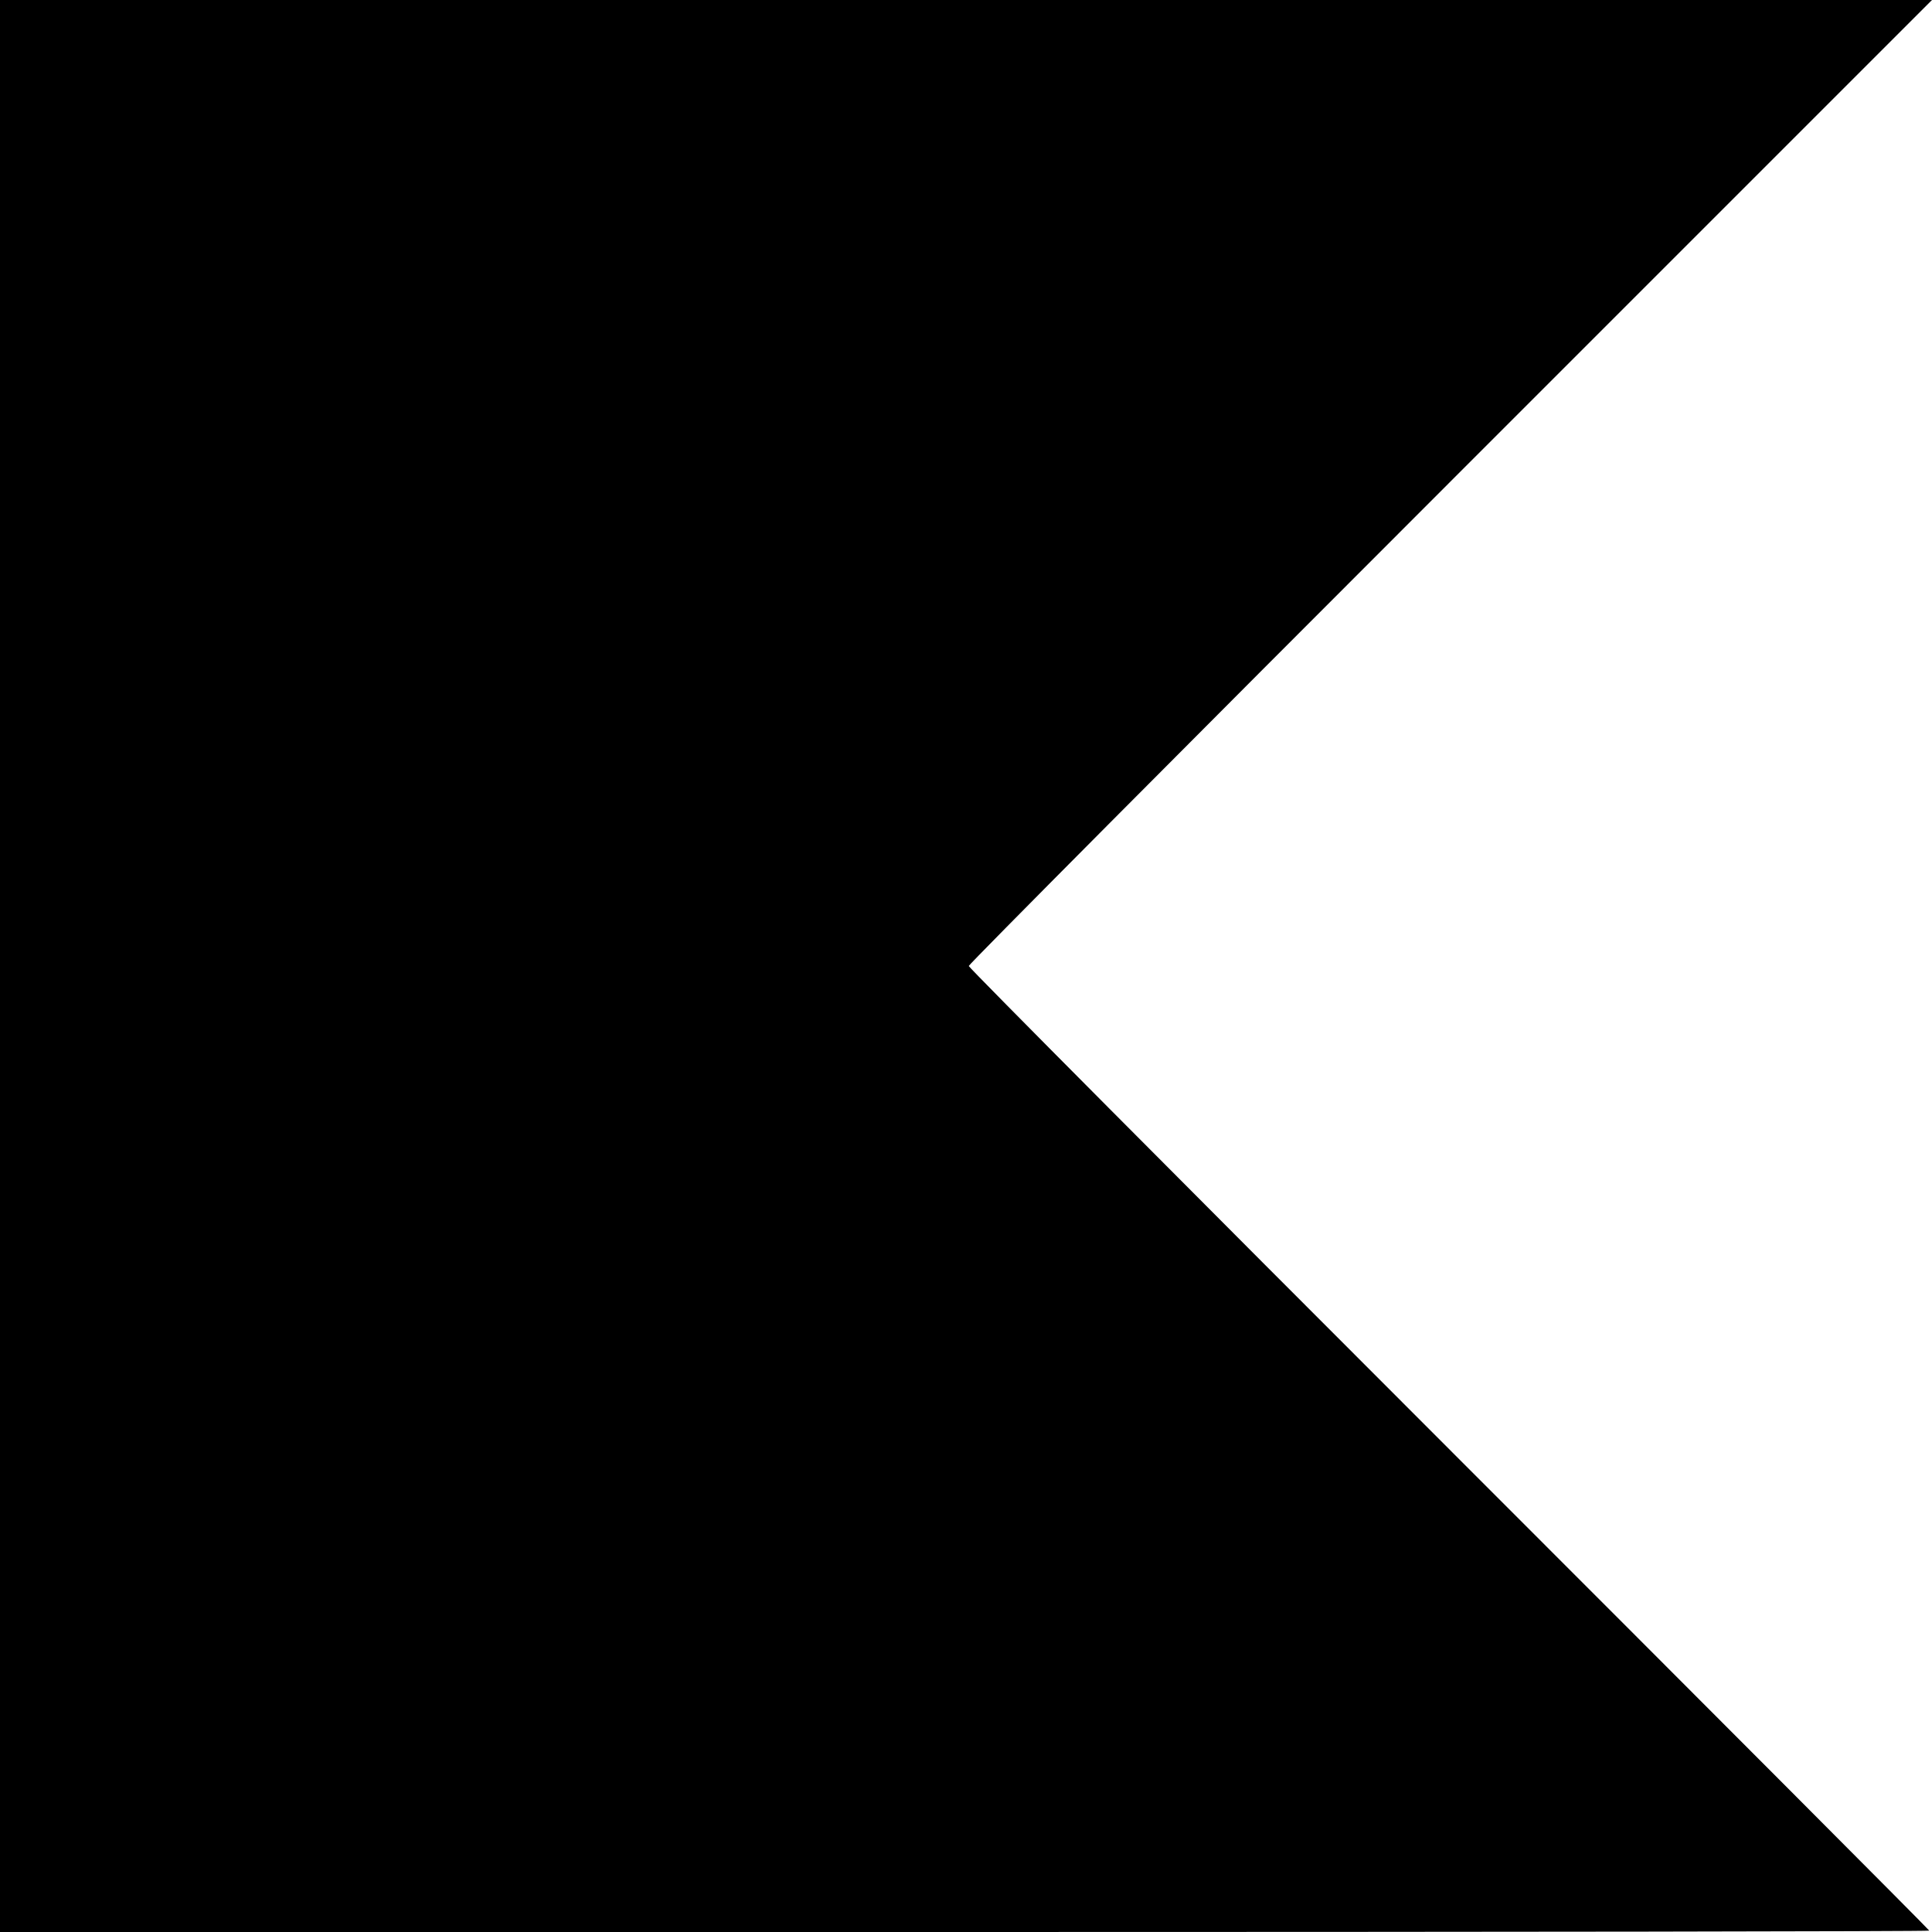 <?xml version="1.0" standalone="no"?>
<!DOCTYPE svg PUBLIC "-//W3C//DTD SVG 20010904//EN"
 "http://www.w3.org/TR/2001/REC-SVG-20010904/DTD/svg10.dtd">
<svg version="1.0" xmlns="http://www.w3.org/2000/svg"
 width="700pt" height="700pt" viewBox="0 0 700 700"
 preserveAspectRatio="xMidYMid meet">
<g transform="translate(0,700) scale(0.1,-0.1)"
fill="#000000" stroke="none">
<path d="M0 3500 l0 -3500 3495 0 c1922 0 3495 2 3495 5 0 3 -783 788 -1740
1745 -957 957 -1740 1744 -1740 1750 0 6 785 795 1745 1755 l1745 1745 -3500
0 -3500 0 0 -3500z"/>
</g>
</svg>
